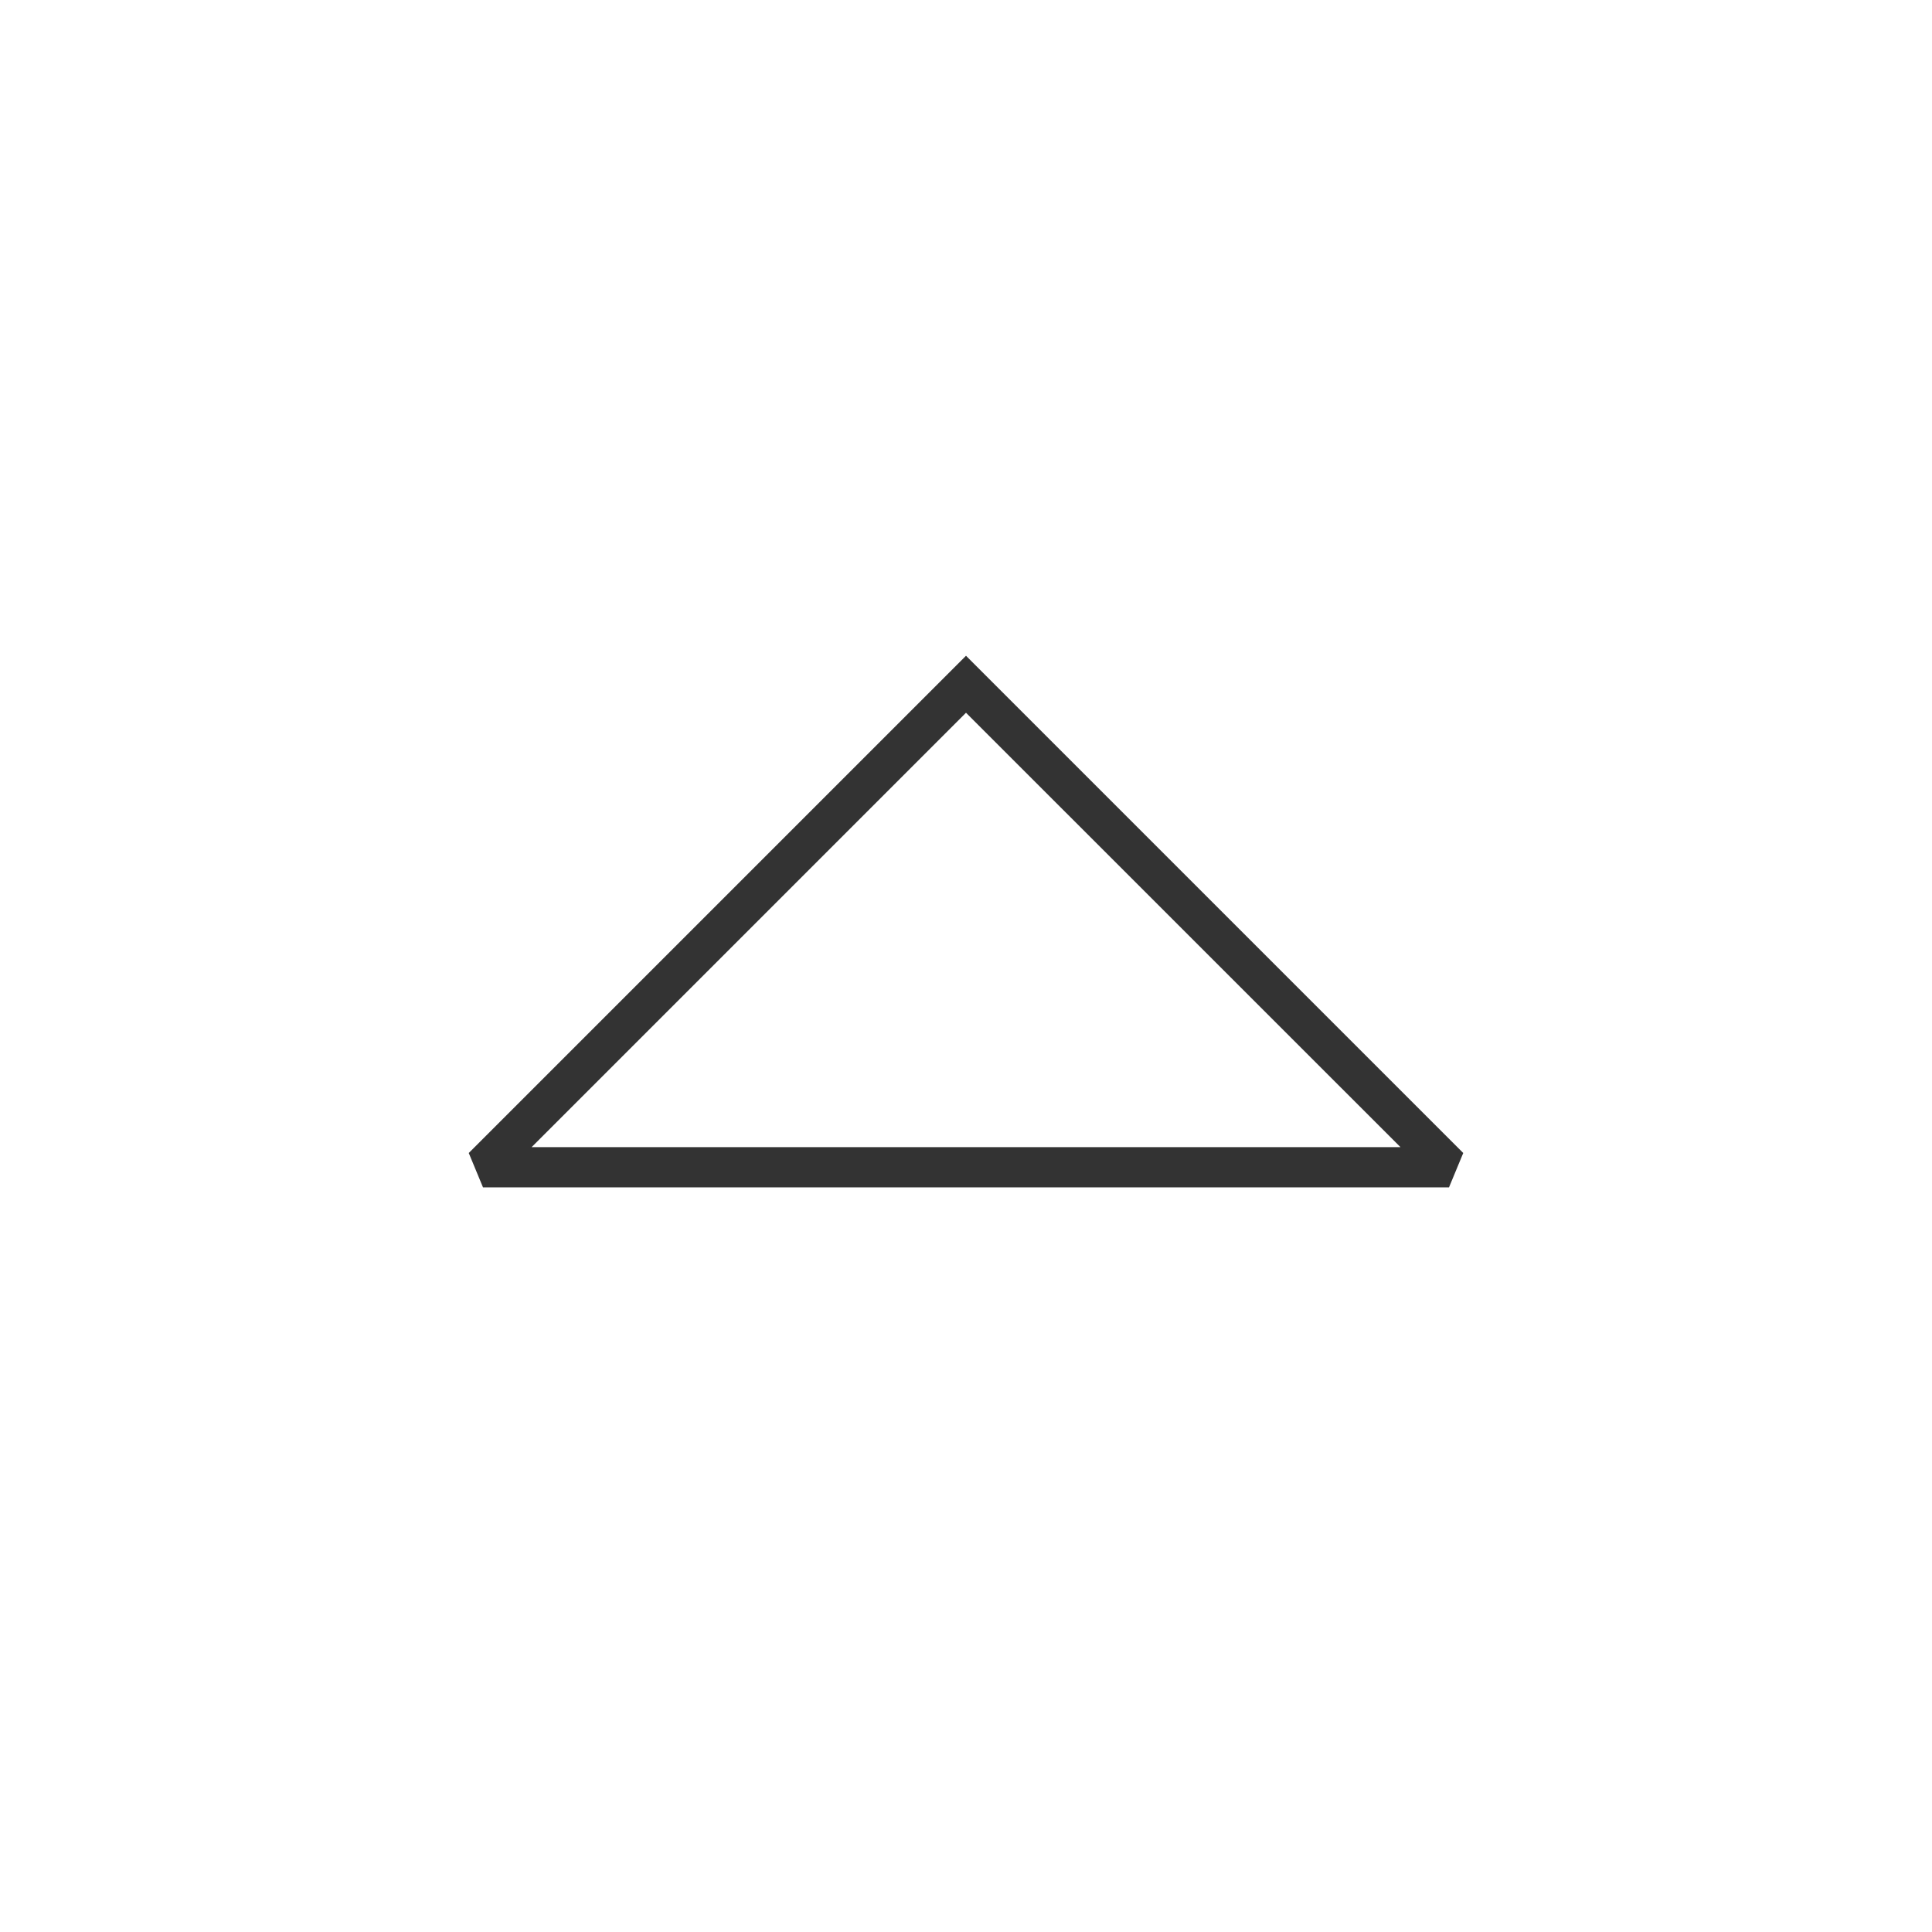 <?xml version="1.0" encoding="iso-8859-1"?>
<svg version="1.1" id="&#x56FE;&#x5C42;_1" xmlns="http://www.w3.org/2000/svg" xmlns:xlink="http://www.w3.org/1999/xlink" x="0px"
	 y="0px" viewBox="0 0 24 24" style="enable-background:new 0 0 24 24;" xml:space="preserve">
<path style="fill:#333333;" d="M18,14.75H6l-0.177-0.427L12,8.146l6.177,6.177L18,14.75z M6.604,14.25h10.793L12,8.854L6.604,14.25z
	"/>
</svg>






